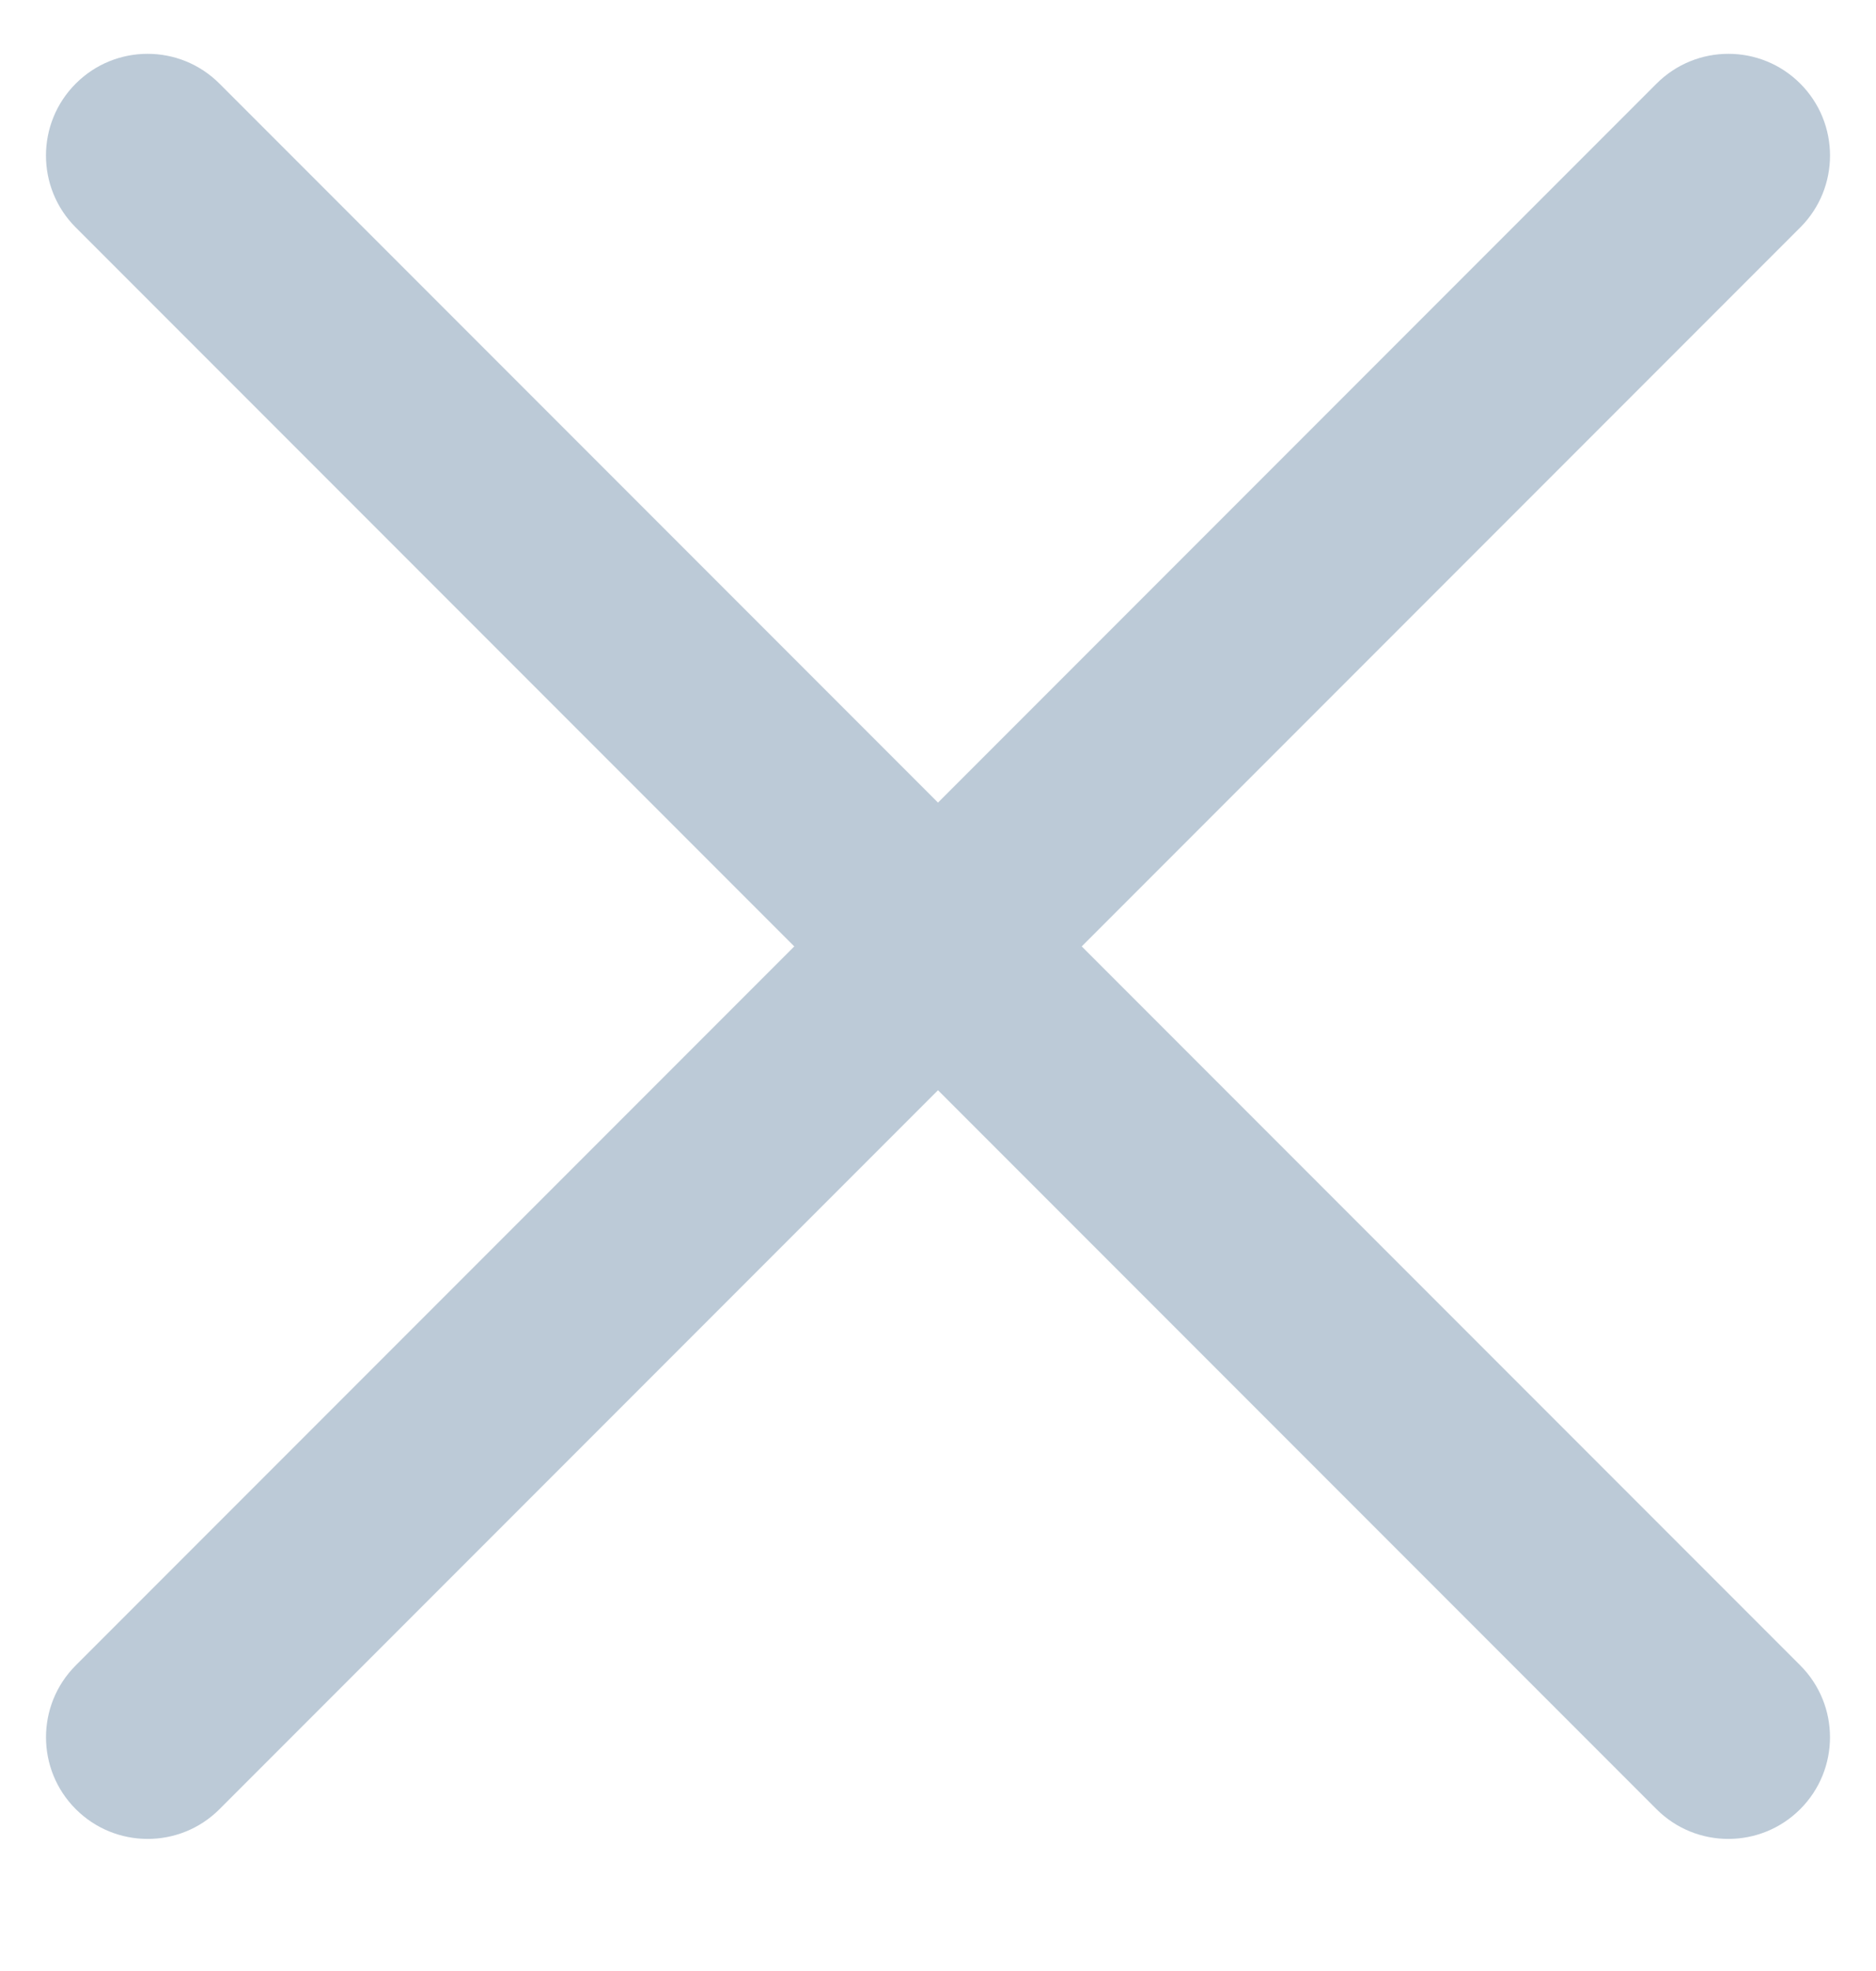 <?xml version="1.0" encoding="UTF-8"?>
<svg width="20px" height="21px" viewBox="0 0 20 21" version="1.1" xmlns="http://www.w3.org/2000/svg" xmlns:xlink="http://www.w3.org/1999/xlink">
    <title>menu-close</title>
    <g id="portfolio" stroke="none" stroke-width="1" fill="none" fill-rule="evenodd">
        <g id="1-home-menu-mobile" transform="translate(-278, -19)" fill="#BCCAD7" fill-rule="nonzero">
            <g id="menu-close" transform="translate(278, 19)">
                <path d="M21.917,11.167 L-1.917,11.167 C-2.515,11.167 -3,10.681 -3,10.083 C-3,9.485 -2.515,9 -1.917,9 L21.917,9 C22.515,9 23,9.485 23,10.083 C23,10.681 22.515,11.167 21.917,11.167 Z" id="Path" transform="translate(10, 10.083) rotate(-315) translate(-10, -10.083) "></path>
                <path d="M21.917,11.167 L-1.917,11.167 C-2.515,11.167 -3,10.681 -3,10.083 C-3,9.485 -2.515,9 -1.917,9 L21.917,9 C22.515,9 23,9.485 23,10.083 C23,10.681 22.515,11.167 21.917,11.167 Z" id="Path" transform="translate(10, 10.083) rotate(-45) translate(-10, -10.083) "></path>
            </g>
        </g>
    </g>
</svg>